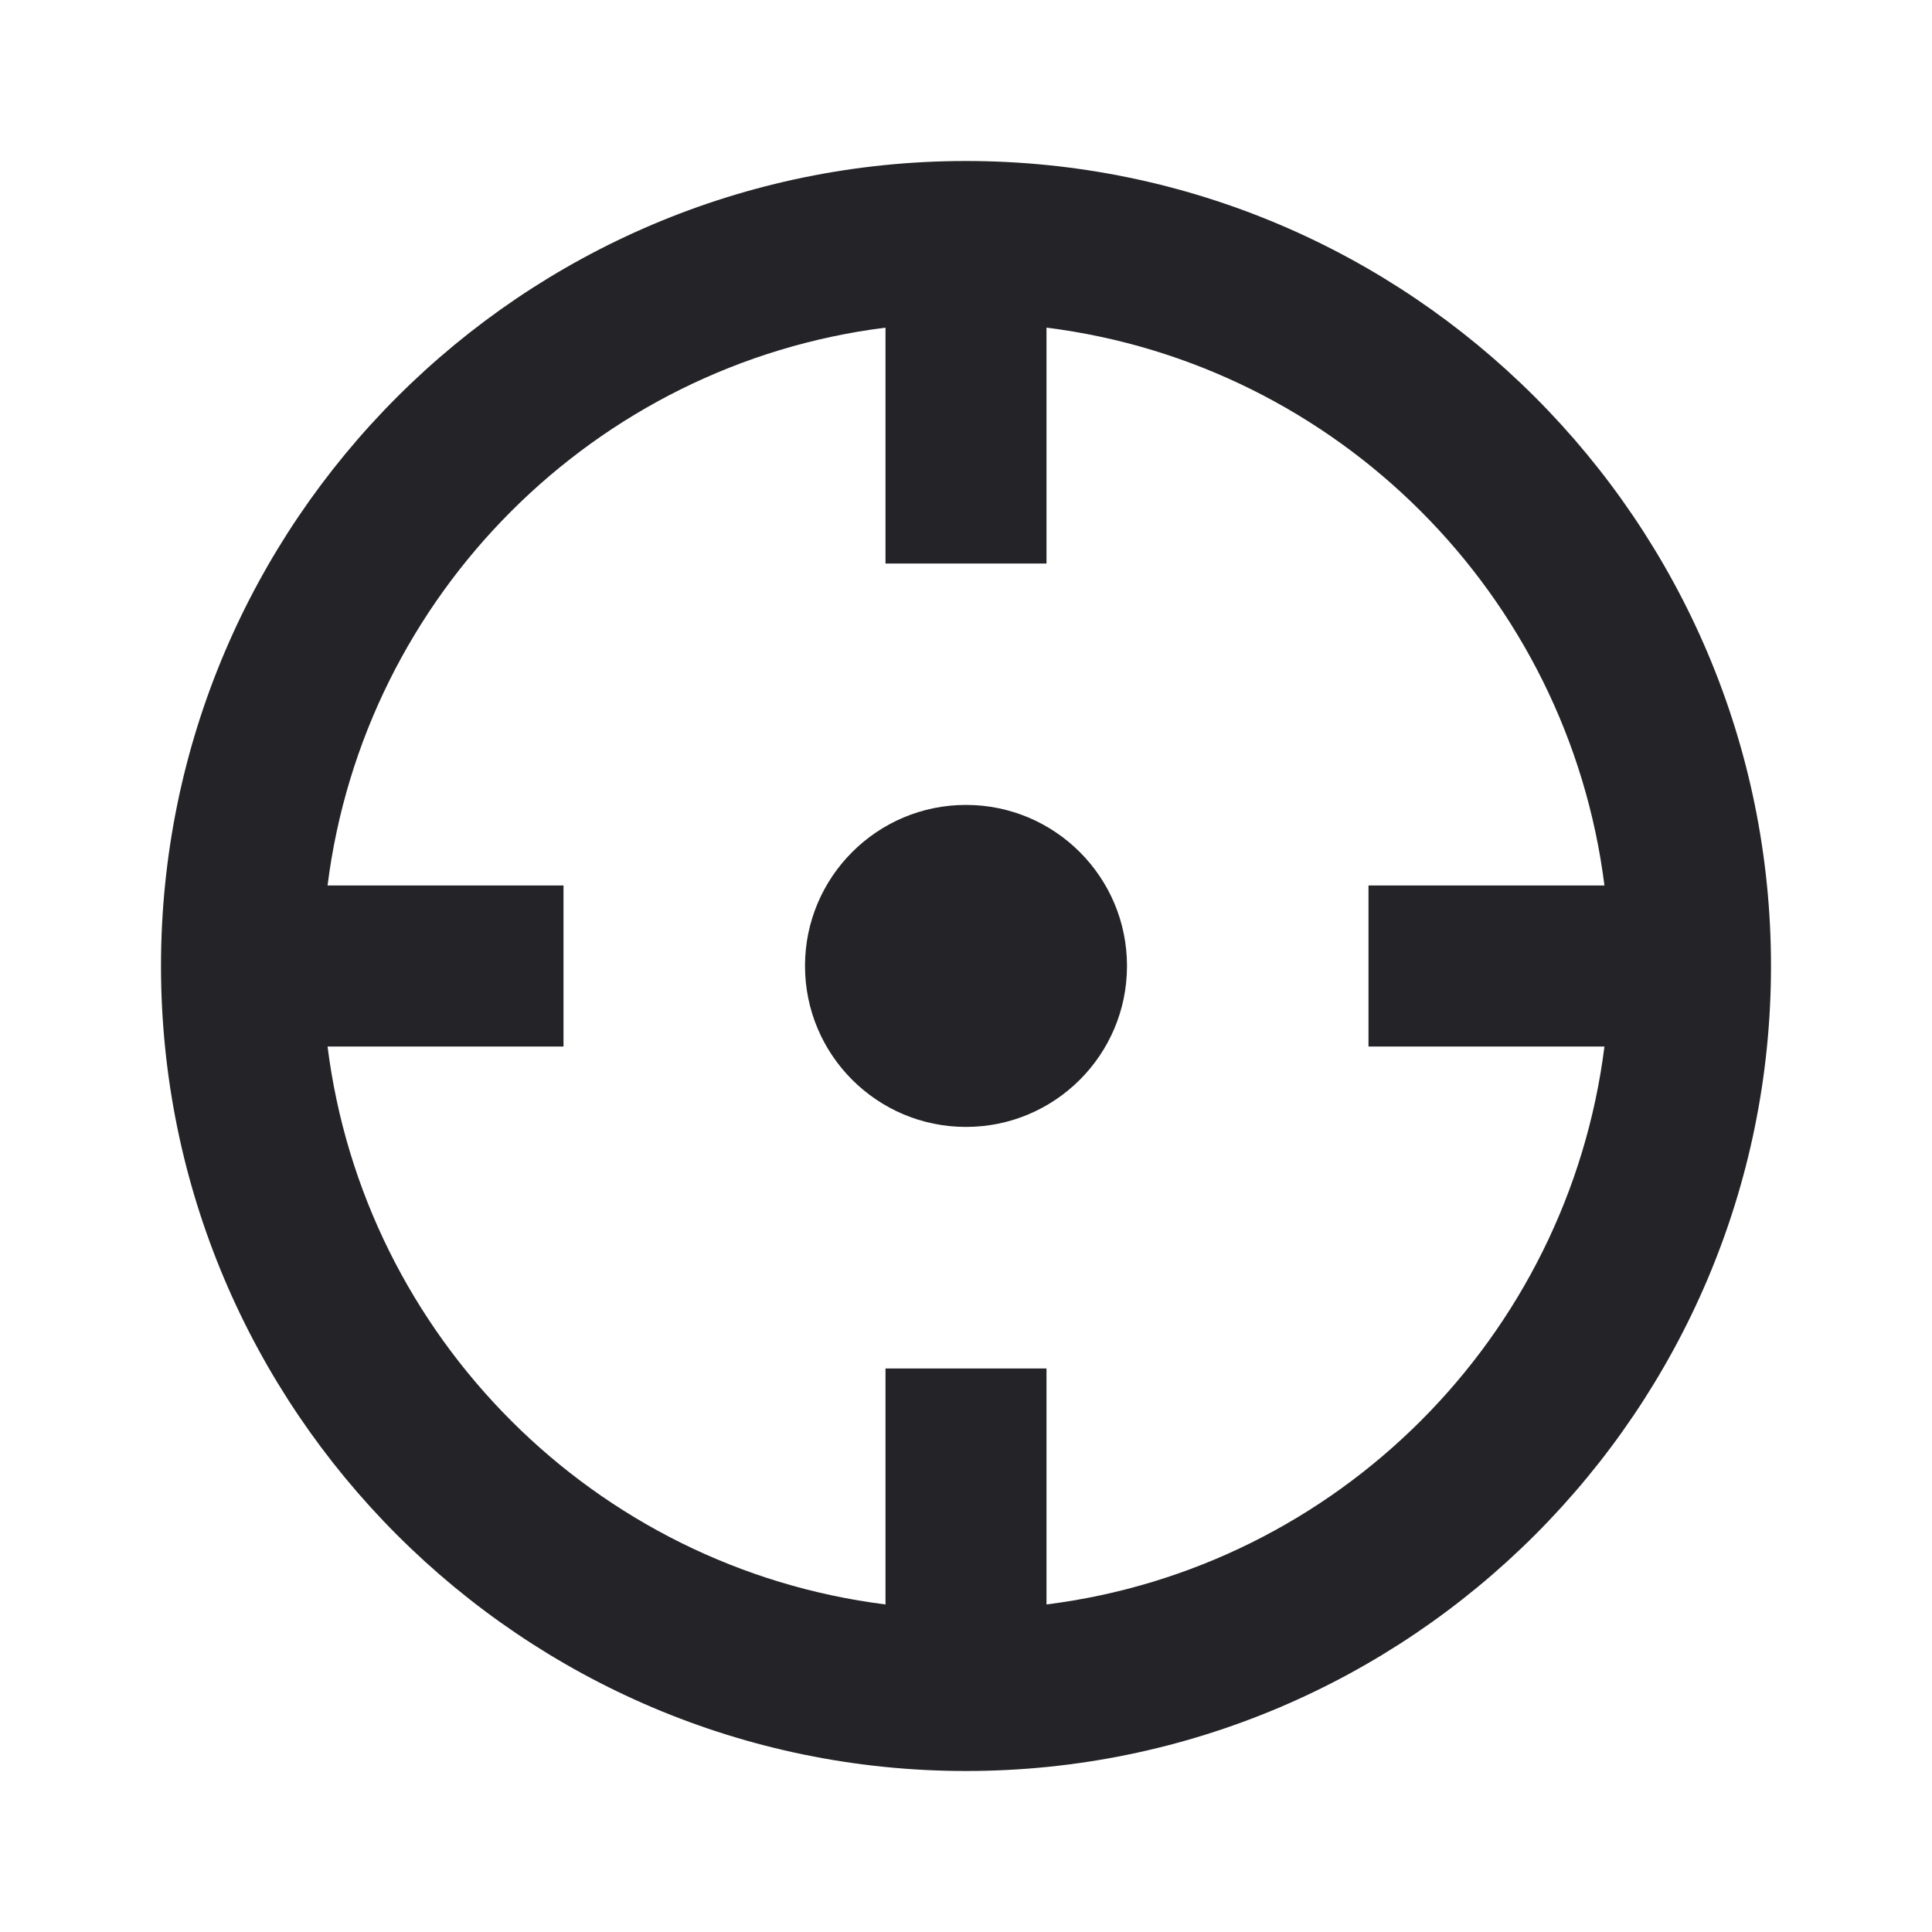 <svg width="24" height="24" viewBox="0 0 24 24" fill="none" xmlns="http://www.w3.org/2000/svg">
<g id="target">
<path id="Combined Shape" fill-rule="evenodd" clip-rule="evenodd" d="M13 17V19.931C16.612 19.477 19.477 16.612 19.931 13H17V11H19.931C19.477 7.389 16.612 4.523 13 4.07V7H11V4.07C7.389 4.523 4.523 7.389 4.069 11H7V13H4.069C4.523 16.612 7.389 19.477 11 19.931V17H13ZM2 12C2 6.486 6.486 2 12 2C17.514 2 22 6.486 22 12C22 17.514 17.514 22 12 22C6.486 22 2 17.514 2 12ZM10 11.999C10 10.895 10.896 9.999 12 9.999C13.104 9.999 14 10.895 14 11.999C14 13.104 13.104 13.999 12 13.999C10.896 13.999 10 13.104 10 11.999Z" fill="#242428"/>
</g>
</svg>
